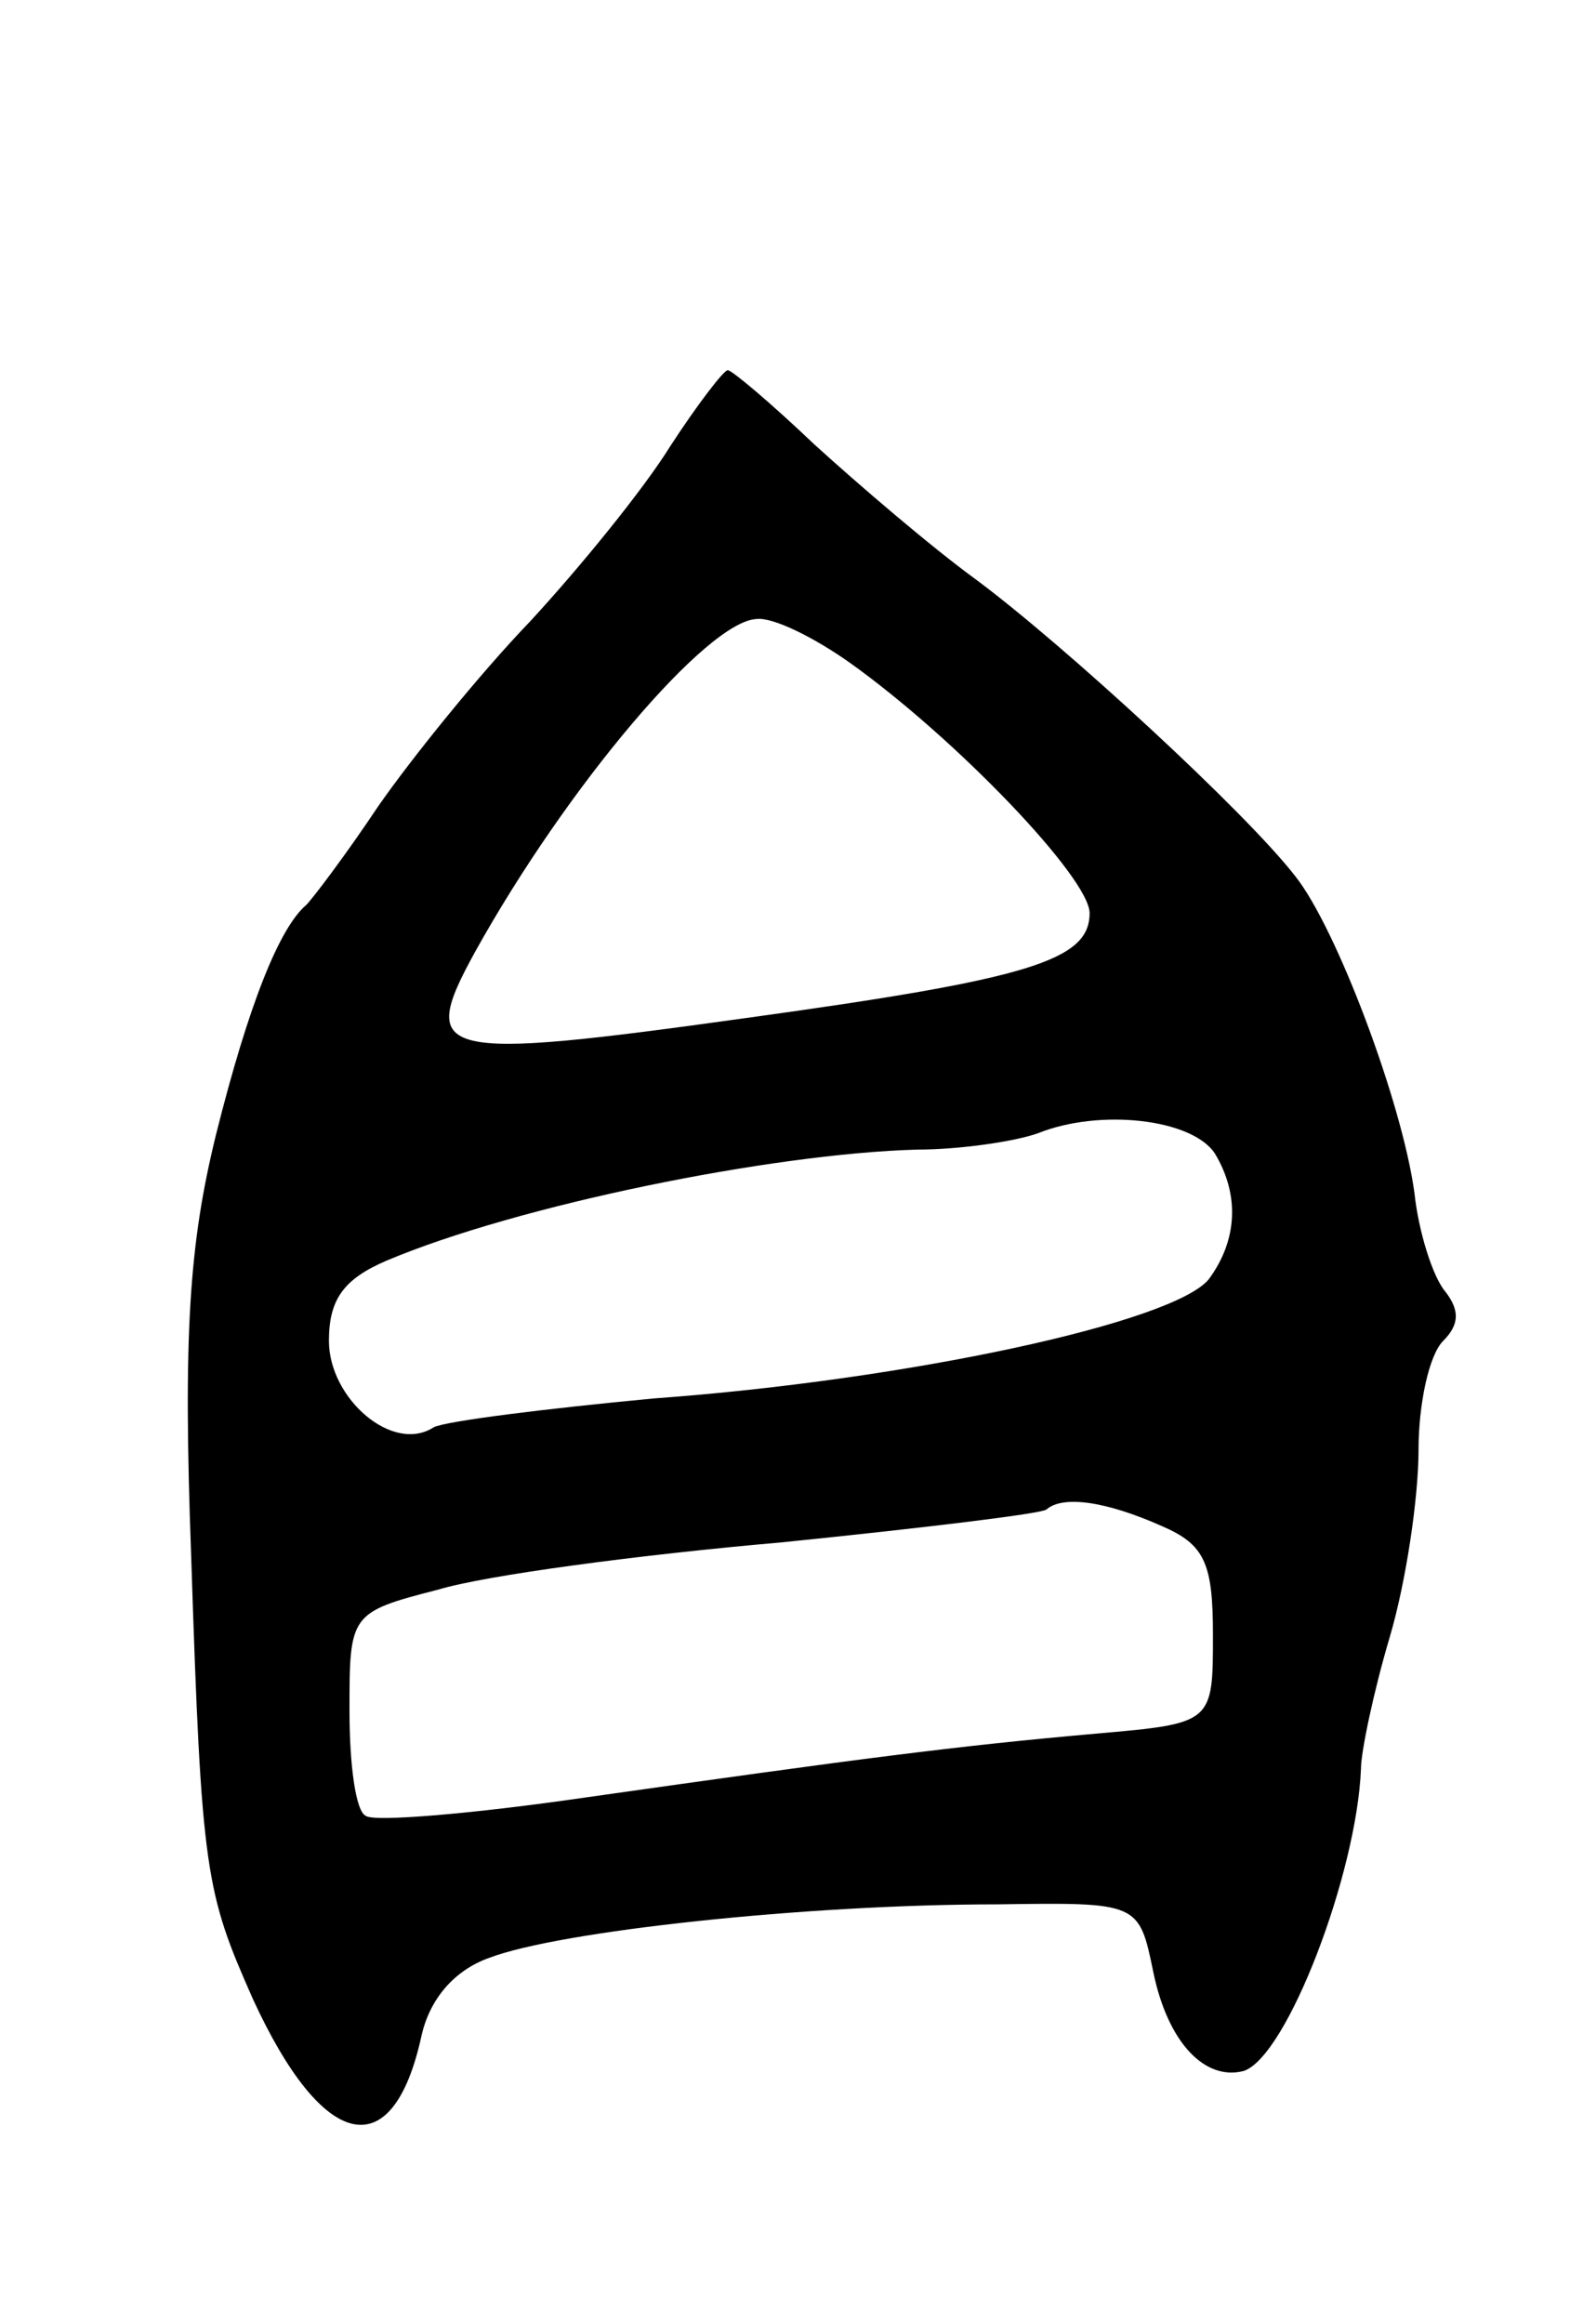 <svg version="1.0" xmlns="http://www.w3.org/2000/svg"
 width="77pt" height="113pt" viewBox="0 0 77 113"
 preserveAspectRatio="xMidYMid meet">
<g transform="translate(0,113) scale(0.1,-0.1)"
fill="#000000" stroke="none">
<path d="M326 913 c-13 -21 -44 -59 -68 -85 -25 -26 -58 -67 -74 -90 -16 -24
-32 -45 -35 -48 -13 -11 -28 -48 -44 -112 -13 -53 -16 -97 -12 -205 5 -154 7
-163 30 -215 34 -74 68 -82 82 -18 4 18 16 32 33 38 34 13 154 26 247 26 69 1
69 1 76 -33 7 -34 25 -53 44 -48 21 7 55 96 57 147 0 8 6 37 14 64 8 27 14 68
14 91 0 22 5 46 12 53 8 8 8 15 1 24 -6 7 -13 29 -15 48 -6 44 -38 129 -58
154 -24 31 -112 112 -155 144 -22 16 -57 46 -79 66 -21 20 -40 36 -42 36 -2 0
-15 -17 -28 -37z m87 -105 c52 -37 117 -105 117 -122 0 -23 -29 -32 -167 -51
-151 -21 -160 -19 -132 32 45 81 113 161 137 162 8 1 28 -9 45 -21z m178 -239
c12 -20 11 -42 -3 -61 -17 -21 -146 -49 -270 -58 -53 -5 -101 -11 -107 -14
-20 -13 -51 14 -51 42 0 20 7 30 28 39 64 27 187 52 258 54 21 0 48 4 59 8 30
12 75 7 86 -10z m-26 -181 c21 -9 25 -18 25 -53 0 -43 0 -43 -57 -48 -68 -6
-114 -12 -248 -31 -55 -8 -103 -12 -107 -9 -5 2 -8 25 -8 51 0 47 0 48 43 59
23 7 98 17 167 23 69 7 127 14 129 16 8 7 29 4 56 -8z"/>
</g>
</svg>
